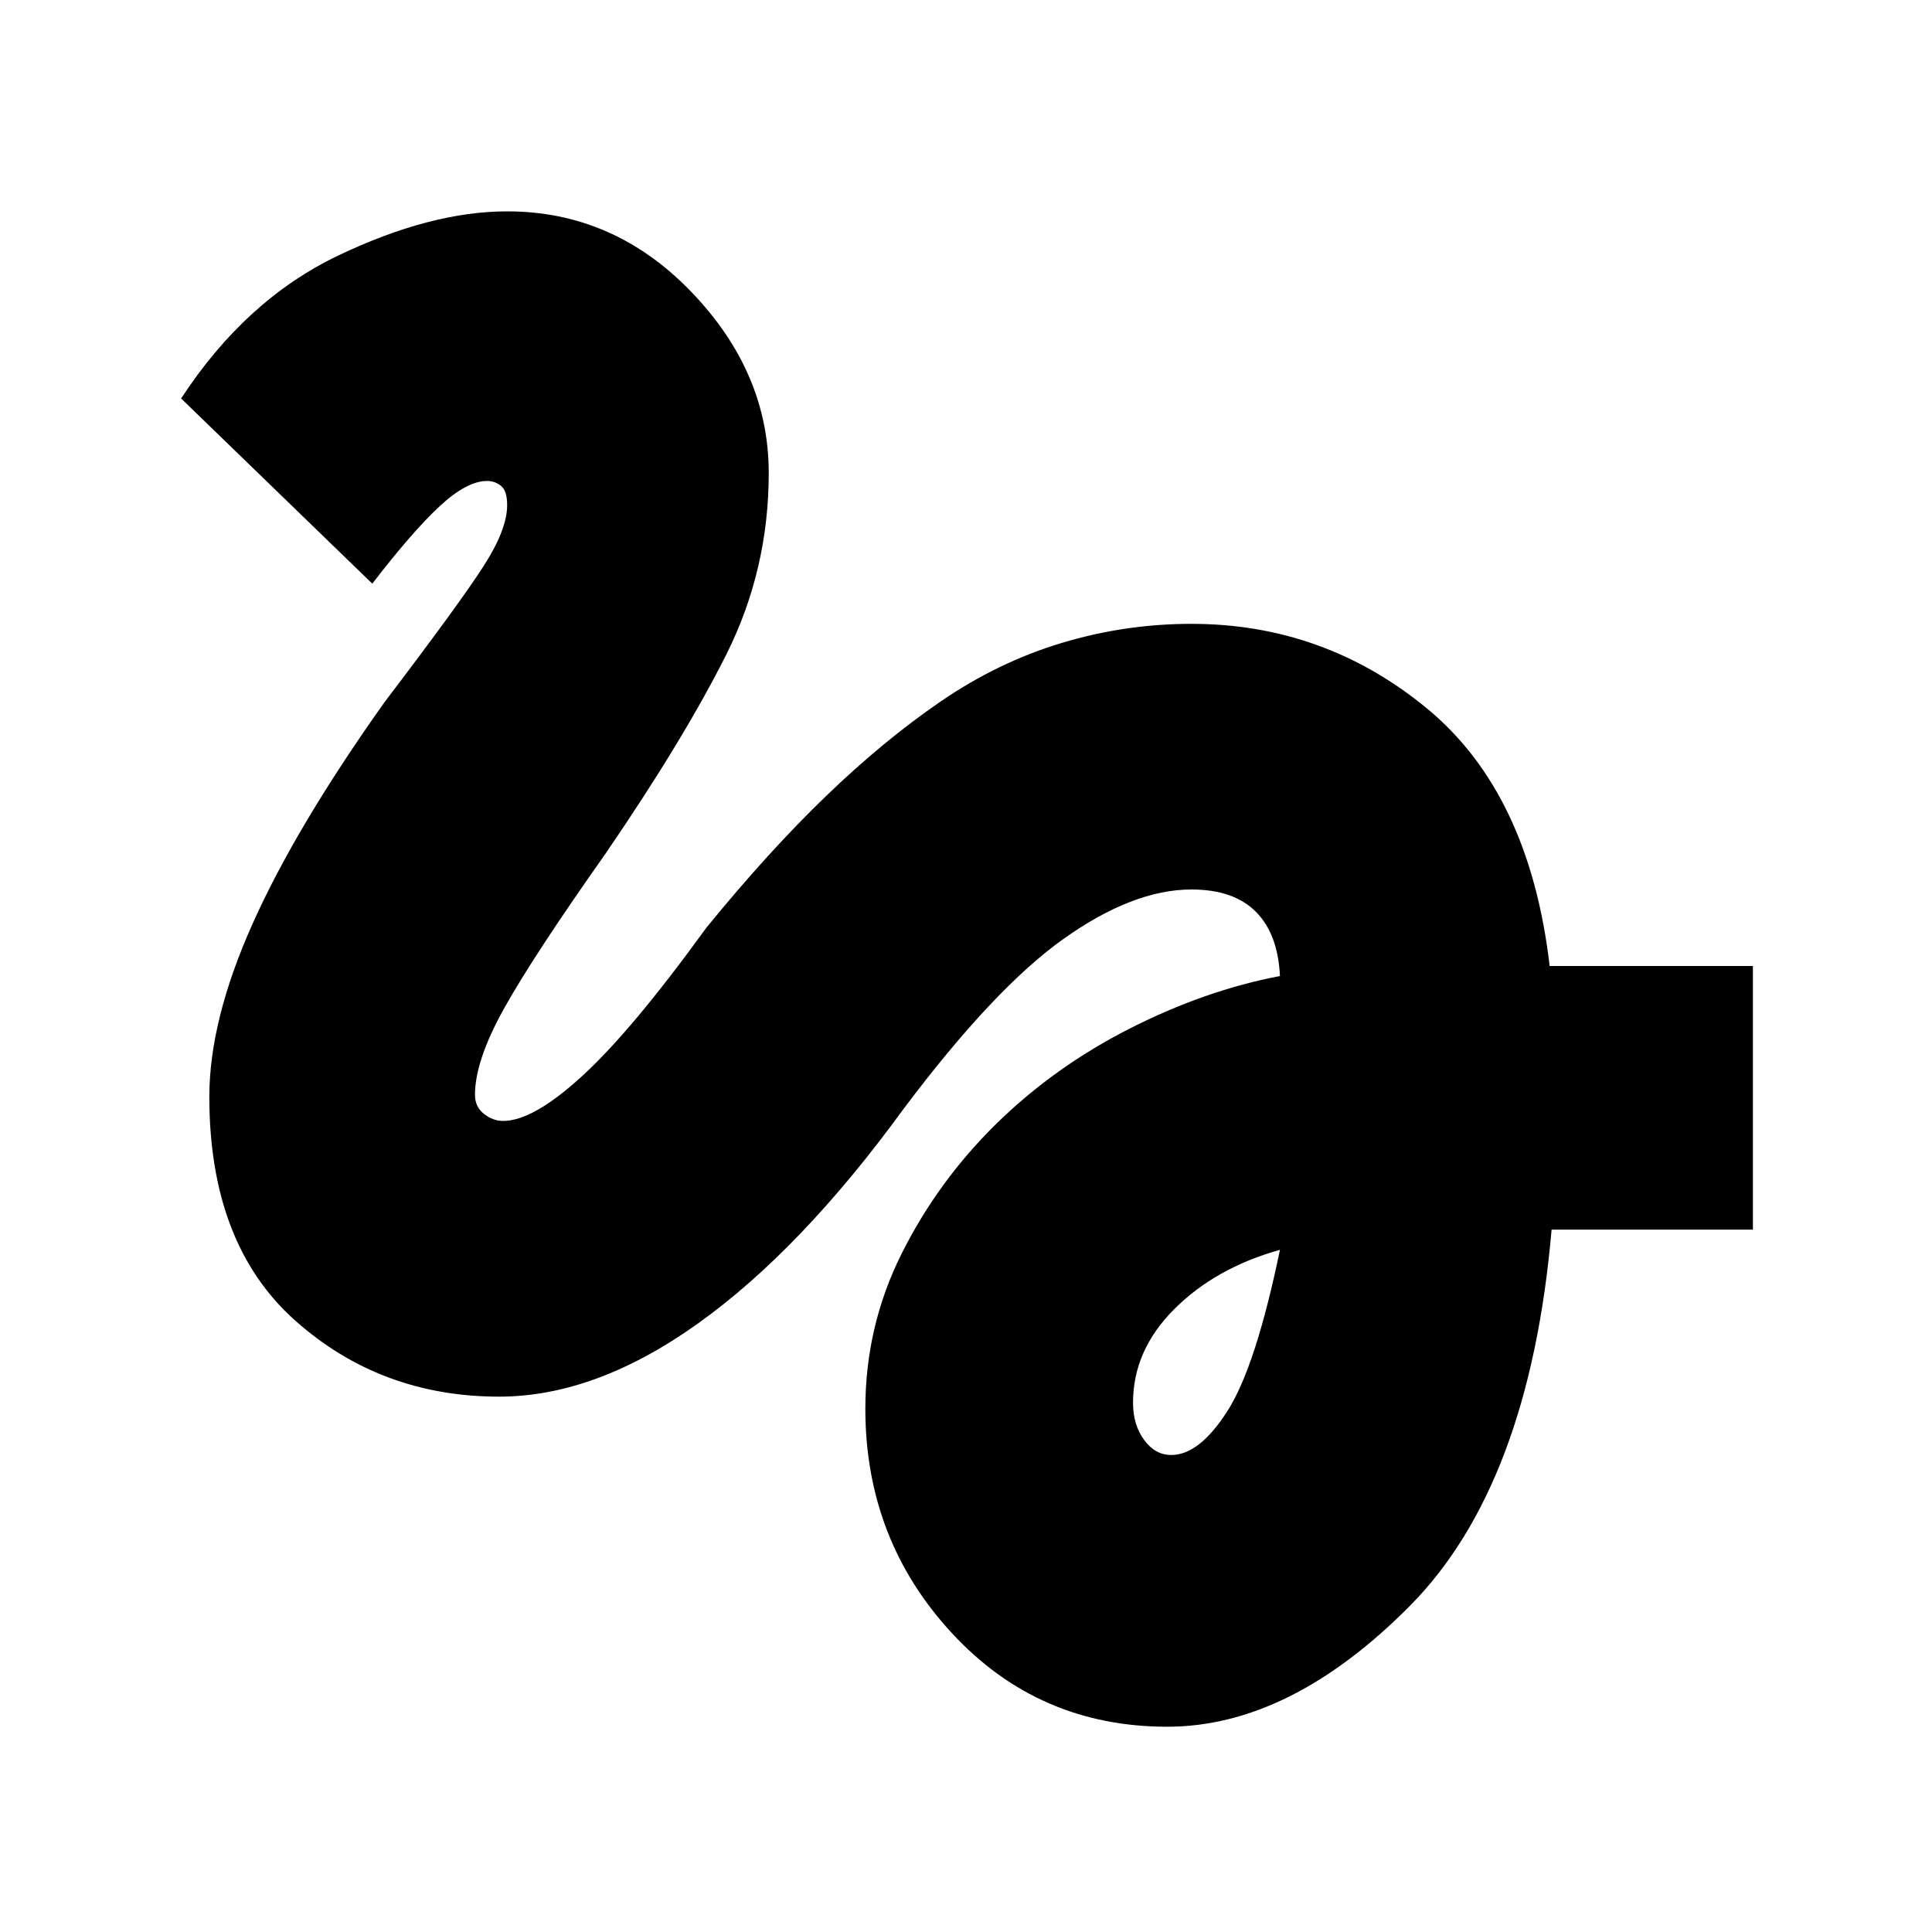 <svg xmlns="http://www.w3.org/2000/svg" height="20" width="20"><path d="M12.083 17.875Q10.75 17.875 9.854 16.906Q8.958 15.938 8.958 14.583Q8.958 13.729 9.333 12.979Q9.708 12.229 10.312 11.635Q10.917 11.042 11.698 10.646Q12.479 10.25 13.25 10.104Q13.229 9.667 13 9.438Q12.771 9.208 12.333 9.208Q11.729 9.208 11.01 9.719Q10.292 10.229 9.354 11.479Q8.292 12.938 7.229 13.698Q6.167 14.458 5.167 14.458Q3.938 14.458 3.052 13.667Q2.167 12.875 2.167 11.354Q2.167 10.562 2.615 9.562Q3.062 8.562 3.979 7.271Q4.771 6.229 5.01 5.854Q5.25 5.479 5.25 5.229Q5.25 5.083 5.188 5.031Q5.125 4.979 5.042 4.979Q4.833 4.979 4.552 5.24Q4.271 5.5 3.854 6.042L1.875 4.125Q2.542 3.104 3.5 2.646Q4.458 2.188 5.25 2.188Q6.354 2.188 7.156 3.021Q7.958 3.854 7.958 4.896Q7.958 5.896 7.521 6.771Q7.083 7.646 6.271 8.833Q5.521 9.896 5.219 10.438Q4.917 10.979 4.917 11.333Q4.917 11.458 5.01 11.531Q5.104 11.604 5.208 11.604Q5.521 11.604 6.031 11.135Q6.542 10.667 7.312 9.604Q7.958 8.812 8.552 8.24Q9.146 7.667 9.74 7.26Q10.333 6.854 10.99 6.656Q11.646 6.458 12.333 6.458Q13.708 6.458 14.771 7.333Q15.833 8.208 16.042 10H18.146V12.729H16.062Q15.833 15.375 14.594 16.625Q13.354 17.875 12.083 17.875ZM12.125 15.062Q12.417 15.062 12.708 14.604Q13 14.146 13.25 12.938Q12.583 13.125 12.156 13.552Q11.729 13.979 11.729 14.521Q11.729 14.75 11.844 14.906Q11.958 15.062 12.125 15.062Z"/></svg>
